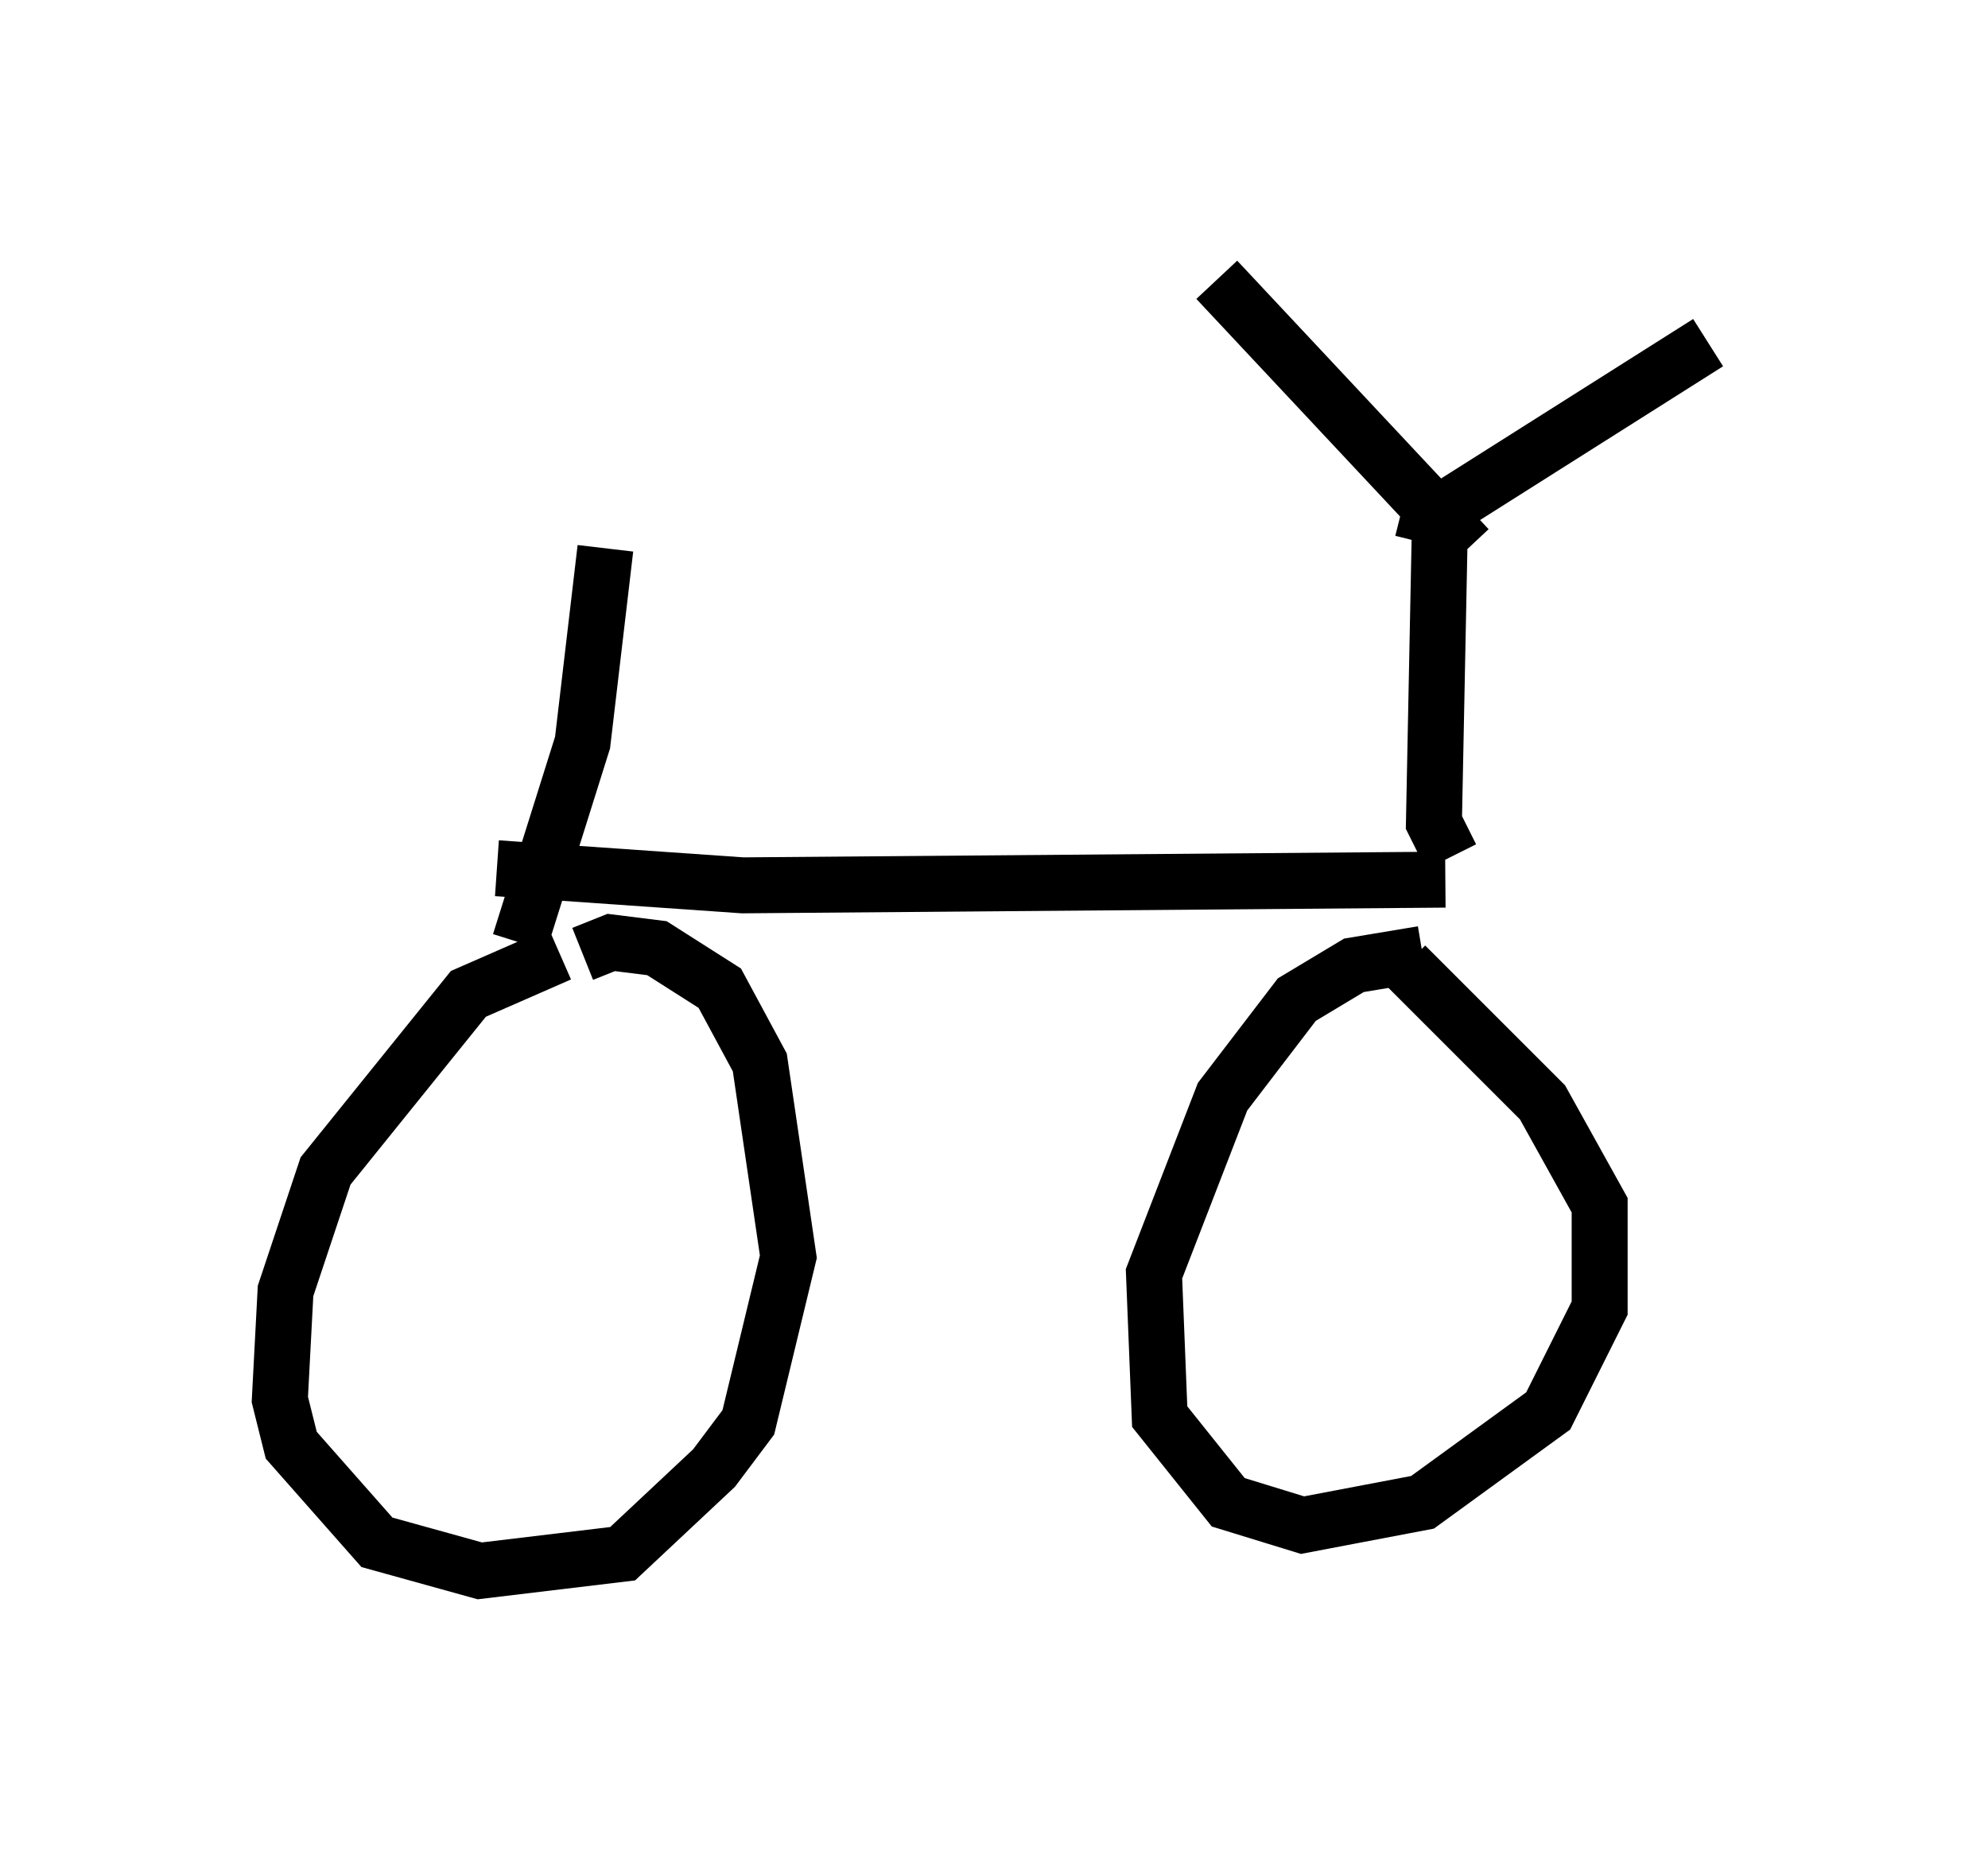 <?xml version="1.0" encoding="utf-8" ?>
<svg baseProfile="full" height="33.071" version="1.1" width="35.521" xmlns="http://www.w3.org/2000/svg" xmlns:ev="http://www.w3.org/2001/xml-events" xmlns:xlink="http://www.w3.org/1999/xlink"><defs /><rect fill="white" height="33.071" width="35.521" x="0" y="0" /><path d="M9.288, 18.169 m1.123, -1.123 l0.51, -0.204 0.817, 0.102 l1.123, 0.715 0.715, 1.327 l0.51, 3.471 -0.715, 2.96 l-0.613, 0.817 -1.633, 1.531 l-2.552, 0.306 -1.838, -0.51 l-1.531, -1.735 -0.204, -0.817 l0.102, -1.94 0.715, -2.144 l2.552, -3.165 1.633, -0.715 m15.109, 0.204 l2.45, 2.45 1.021, 1.838 l0.0, 1.838 -0.919, 1.838 l-2.246, 1.633 -2.144, 0.408 l-1.327, -0.408 -1.225, -1.531 l-0.102, -2.552 1.225, -3.165 l1.327, -1.735 1.021, -0.613 l1.225, -0.204 m0.408, -1.327 l-12.556, 0.102 -4.39, -0.306 m17.048, -0.204 l-0.306, -0.613 0.102, -5.104 m0.51, 0.204 l-4.492, -4.798 m3.675, 4.696 l0.102, -0.408 5.002, -3.165 m-21.234, 10.719 l1.123, -3.573 0.408, -3.471 " fill="none" stroke="black" stroke-width="1" /></svg>